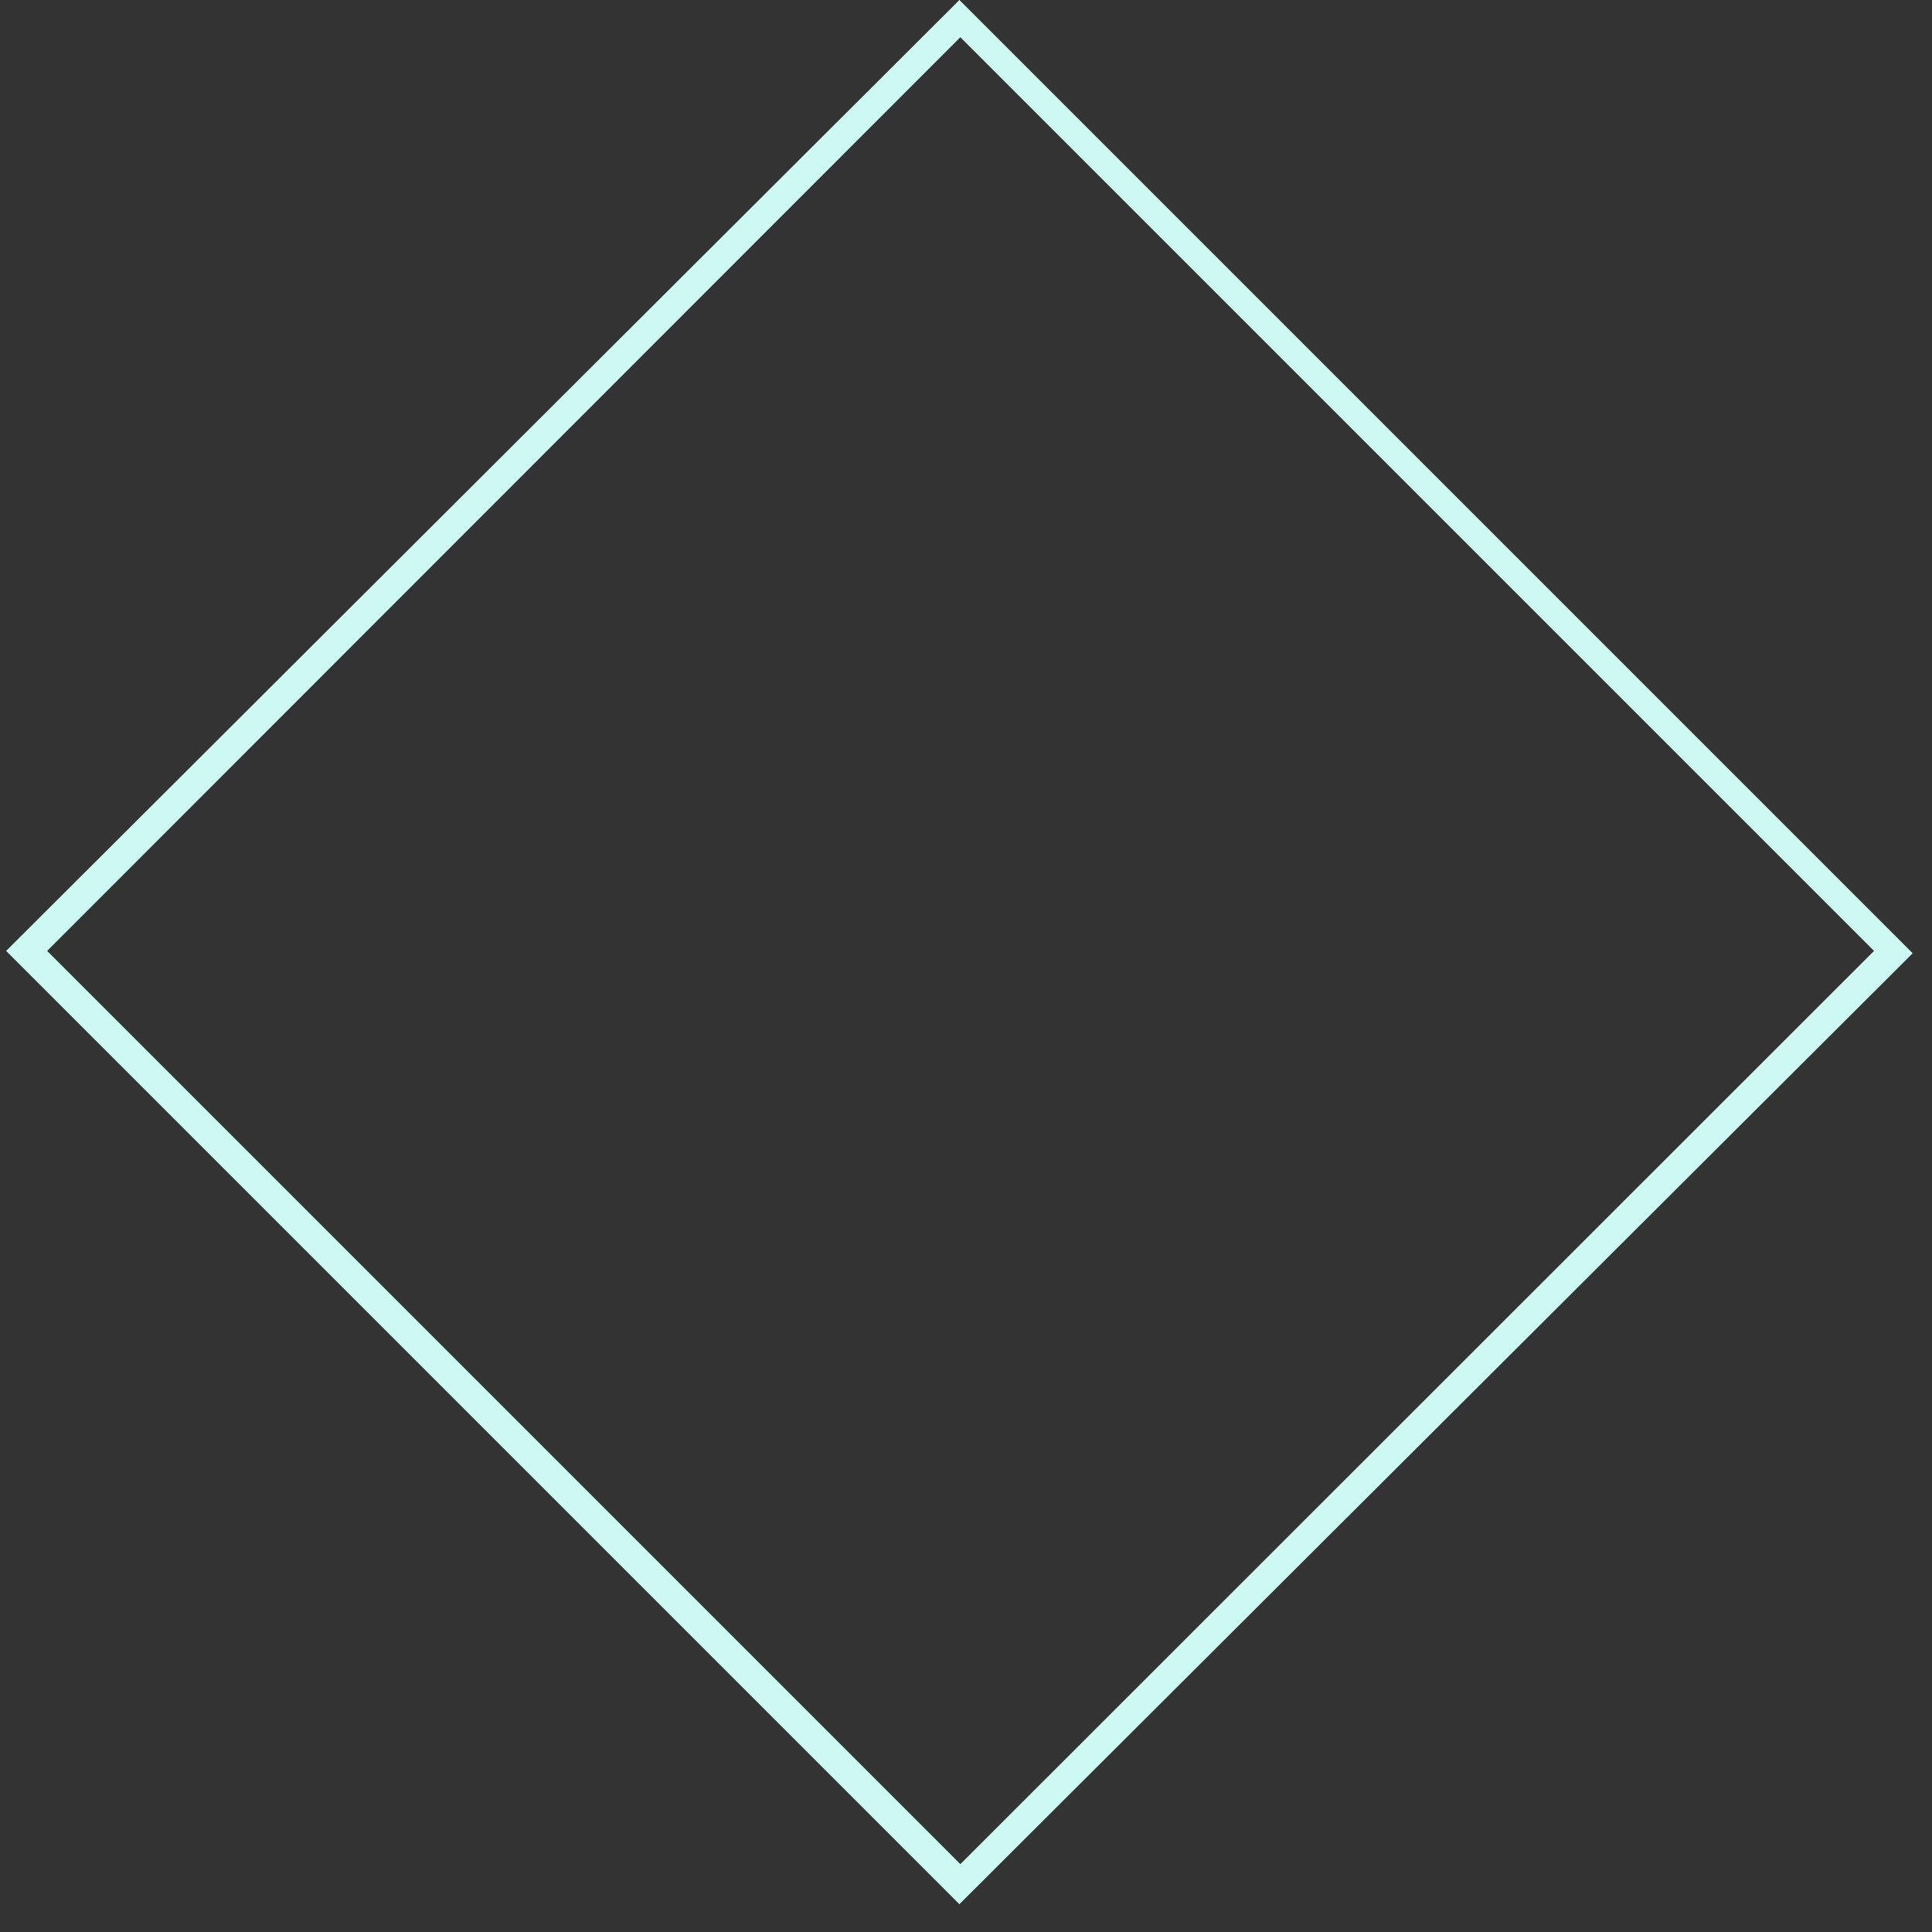 <svg width="41" height="41" viewBox="0 0 41 41" fill="none" xmlns="http://www.w3.org/2000/svg">
<rect x="0" y="0" width="41" height="41" fill="#333333" stroke="none"/>
<g style="mix-blend-mode:overlay">
<path d="M20.36 40.41L0.13 20.18L20.36 0L40.59 20.23L20.36 40.41ZM1 20.18L20.38 39.56L39.77 20.18L20.38 0.79L1 20.18Z" fill="#CDF8F4"/>
</g>
</svg>
